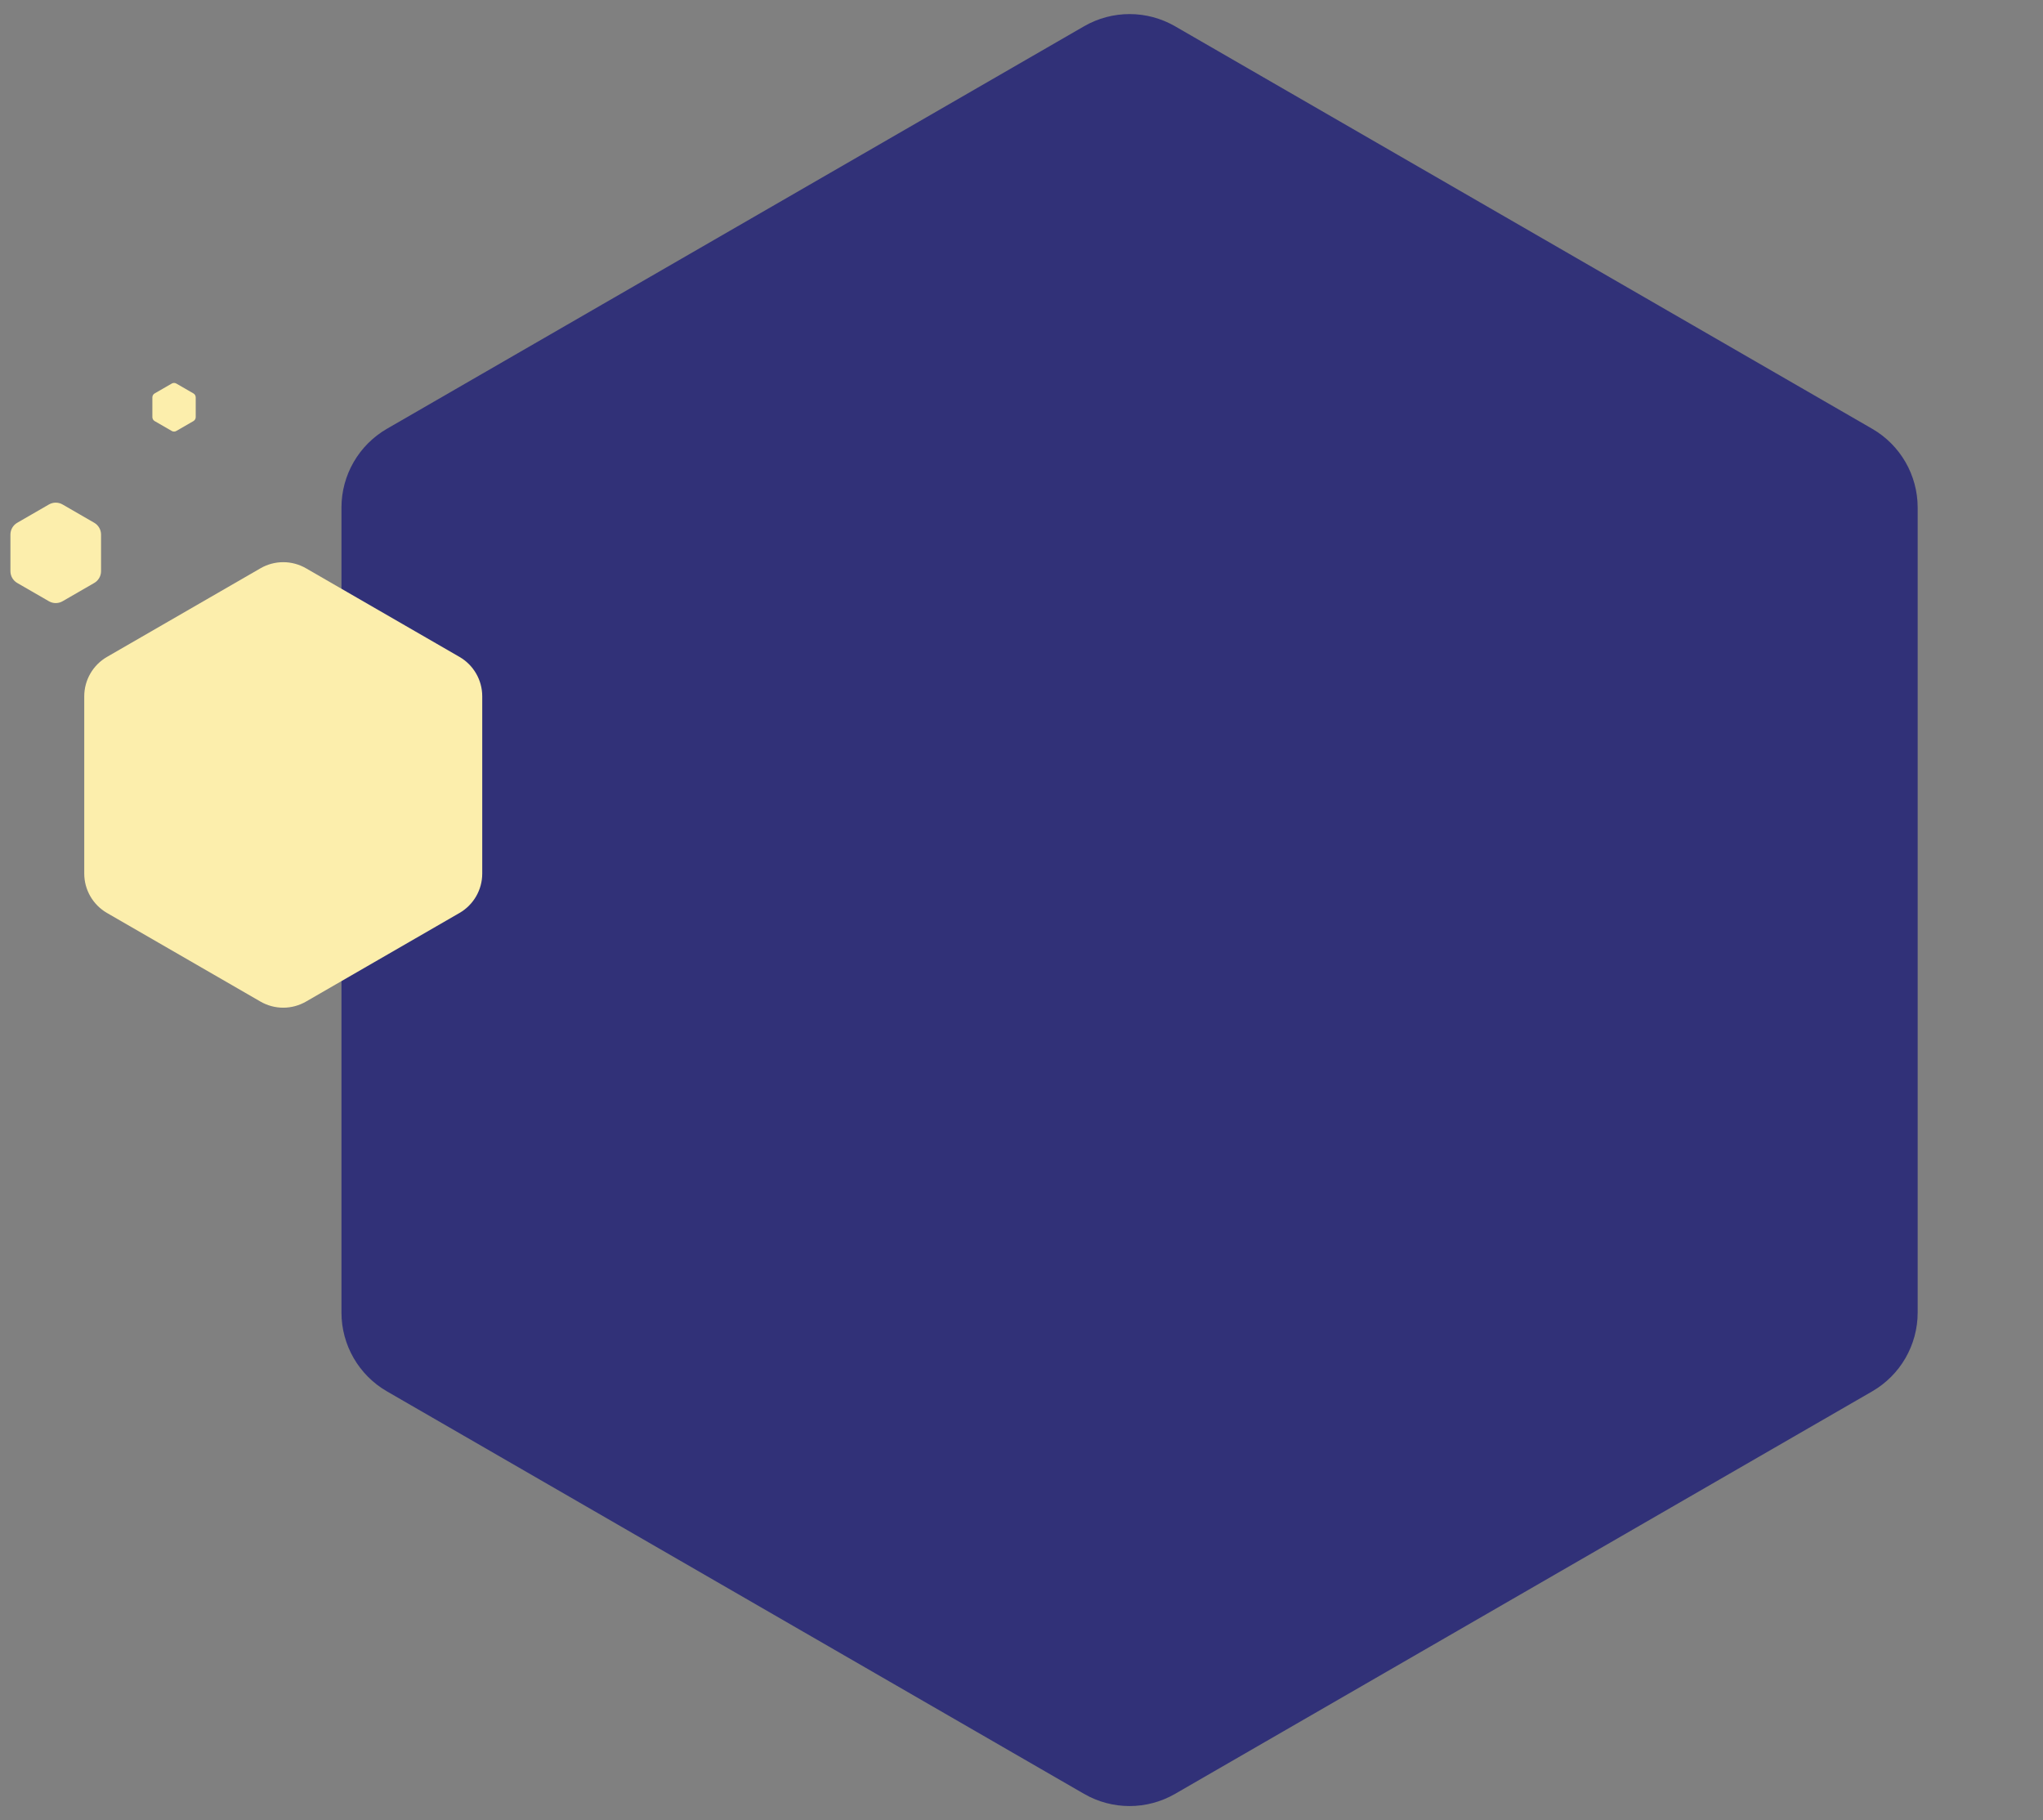 <svg width="449" height="400" viewBox="0 0 449 400" fill="none" xmlns="http://www.w3.org/2000/svg">
<rect x="0" y="0" width="449" height="400" fill="#808080" stroke="none"/>
<path fill-rule="evenodd" clip-rule="evenodd" d="M238.25 5.774C244.438 2.201 252.062 2.201 258.25 5.774L411.455 94.227C417.643 97.799 421.455 104.402 421.455 111.547V288.453C421.455 295.598 417.643 302.201 411.455 305.773L258.25 394.226C252.062 397.799 244.438 397.799 238.25 394.226L85.045 305.773C78.857 302.201 75.045 295.598 75.045 288.453V111.547C75.045 104.402 78.857 97.799 85.045 94.227L238.25 5.774Z" fill="#313178"/>
<path fill-rule="evenodd" clip-rule="evenodd" d="M57.25 124.887C60.344 123.1 64.156 123.1 67.25 124.887L100.984 144.363C104.078 146.15 105.984 149.451 105.984 153.024V191.976C105.984 195.549 104.078 198.85 100.984 200.637L67.25 220.113C64.156 221.9 60.344 221.9 57.25 220.113L23.516 200.637C20.422 198.85 18.516 195.549 18.516 191.976V153.024C18.516 149.451 20.422 146.15 23.516 144.363L57.25 124.887Z" fill="#FCEEAC"/>
<path fill-rule="evenodd" clip-rule="evenodd" d="M10.75 110.866C11.678 110.33 12.822 110.33 13.75 110.866L20.709 114.884C21.637 115.42 22.209 116.41 22.209 117.482V125.518C22.209 126.59 21.637 127.58 20.709 128.116L13.75 132.134C12.822 132.67 11.678 132.67 10.75 132.134L3.791 128.116C2.862 127.58 2.291 126.59 2.291 125.518V117.482C2.291 116.41 2.862 115.42 3.791 114.884L10.75 110.866Z" fill="#FCEEAC"/>
<path fill-rule="evenodd" clip-rule="evenodd" d="M37.75 84.289C38.059 84.11 38.441 84.11 38.75 84.289L42.513 86.461C42.822 86.64 43.013 86.97 43.013 87.327V91.673C43.013 92.03 42.822 92.36 42.513 92.539L38.75 94.711C38.441 94.89 38.059 94.89 37.75 94.711L33.987 92.539C33.678 92.36 33.487 92.03 33.487 91.673V87.327C33.487 86.97 33.678 86.64 33.987 86.461L37.75 84.289Z" fill="#FCEEAC"/>
</svg>
